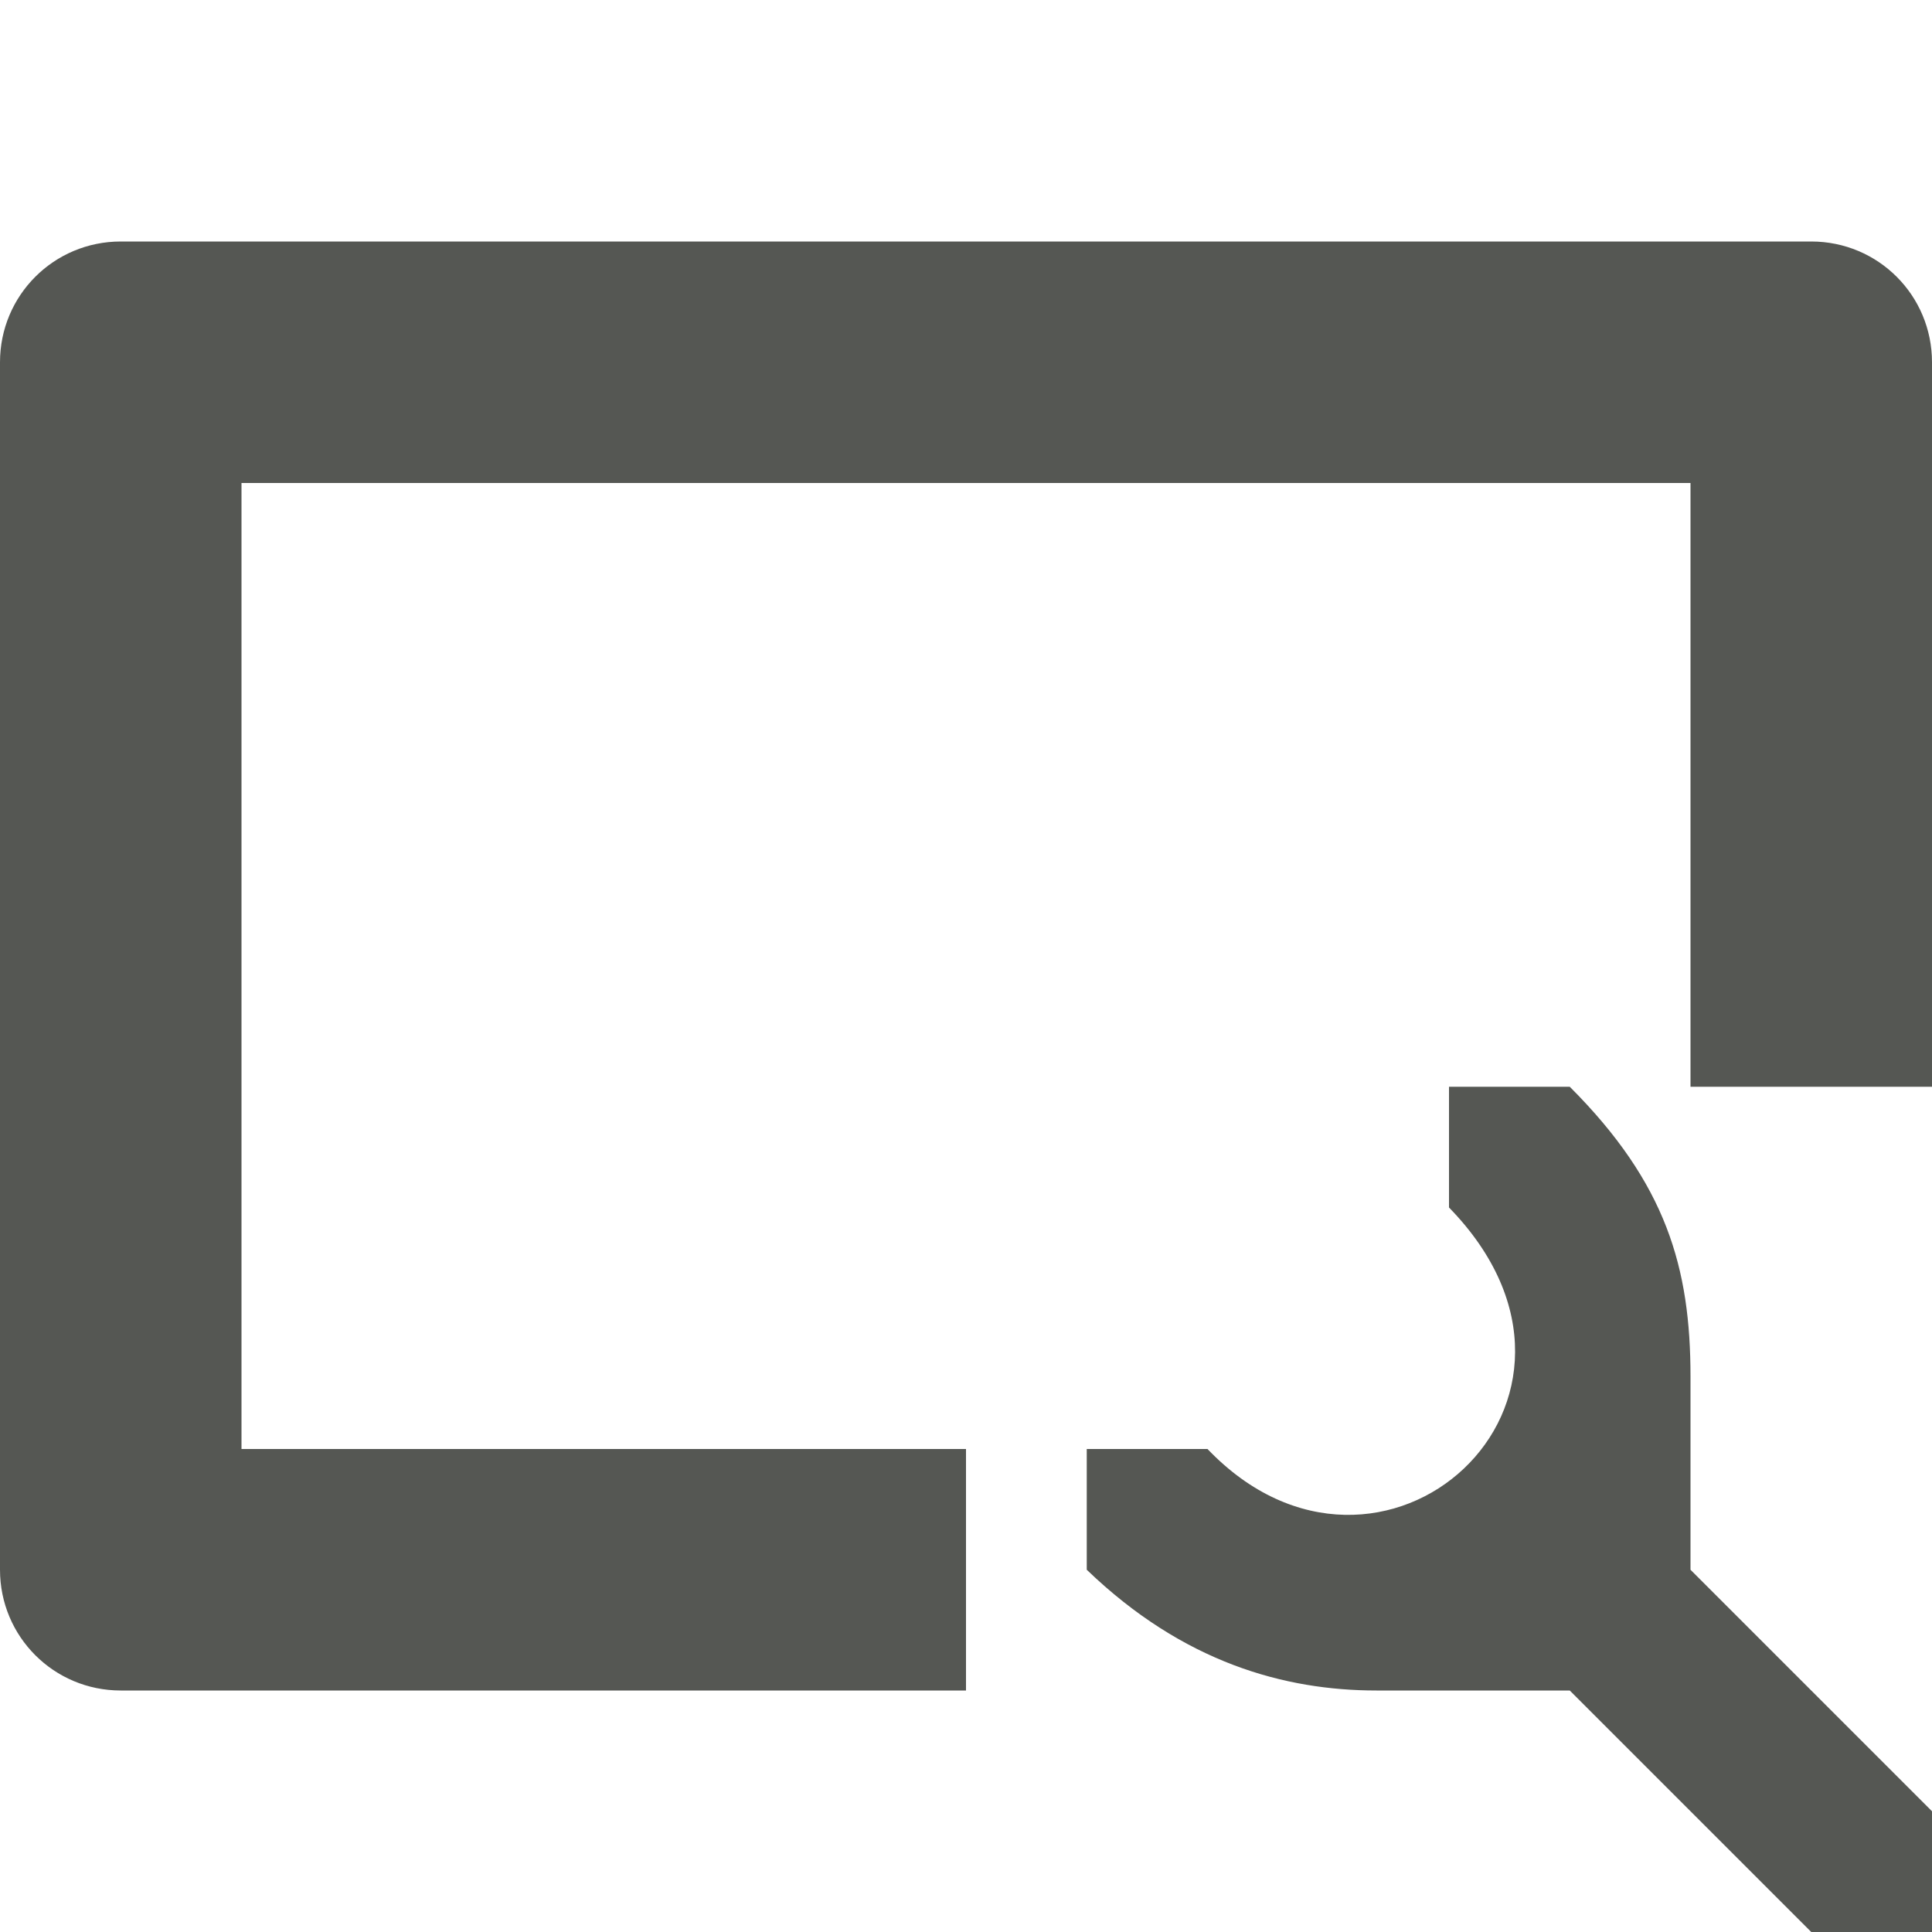 <svg viewBox="0 0 16 16" xmlns="http://www.w3.org/2000/svg"><path d="m1 2c-.554 0-1 .446-1 1v10c0 .554.446 1 1 1h7v-2h-6v-8h12v5h2v-6c0-.554-.446-1-1-1zm11 7v1c1.56 1.6-.566 3.5-2 2h-1v1c.8.77 1.64 1 2.4 1h1.6l2 2h1v-1l-2-2v-1.6c0-.9-.2-1.6-1-2.4z" fill="#555753"/></svg>